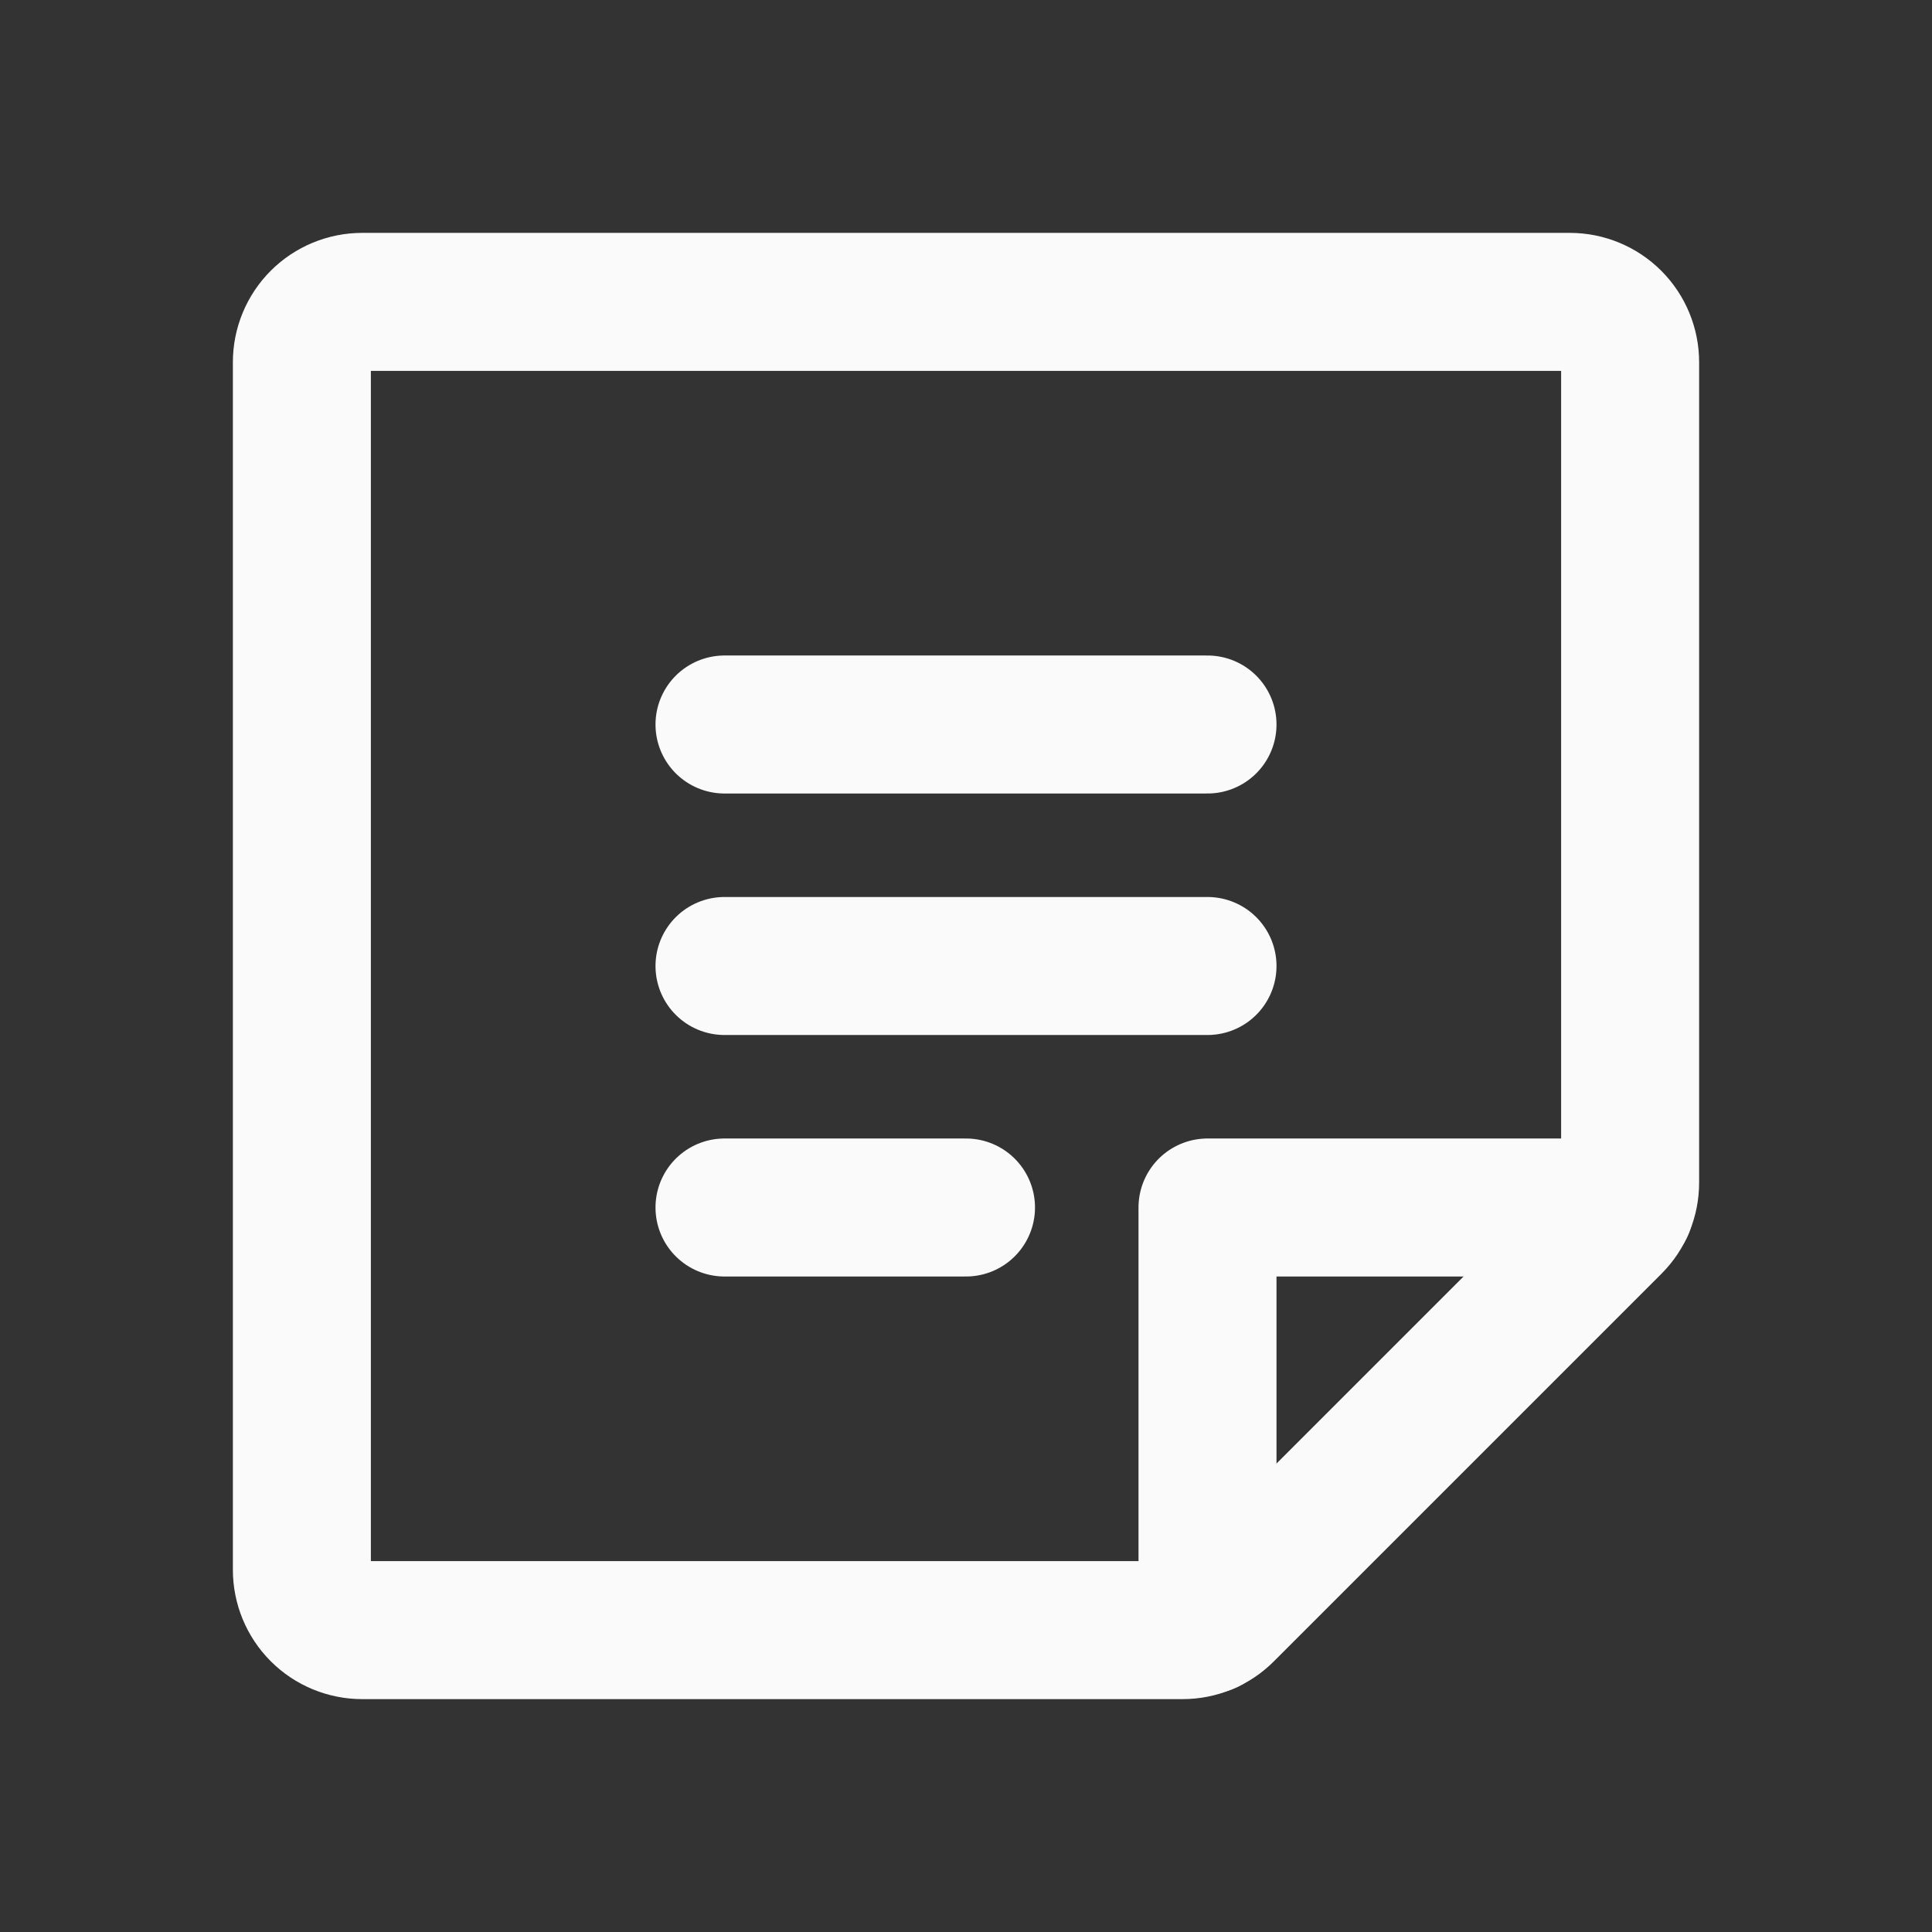 <svg width="28" height="28" viewBox="0 0 28 28" fill="none" xmlns="http://www.w3.org/2000/svg">
<rect x="0" y="0" width="28" height="28" fill="#333333" stroke="none"/>
<path d="M10.5 10.5H17.5" stroke="#FAFAFB" stroke-width="2" stroke-linecap="round" stroke-linejoin="round"/>
<path d="M10.5 14H17.5" stroke="#FAFAFB" stroke-width="2" stroke-linecap="round" stroke-linejoin="round"/>
<path d="M10.5 17.5H14" stroke="#FAFAFB" stroke-width="2" stroke-linecap="round" stroke-linejoin="round"/>
<path d="M17.139 23.625H5.25C5.018 23.625 4.795 23.533 4.631 23.369C4.467 23.205 4.375 22.982 4.375 22.75V5.25C4.375 5.018 4.467 4.795 4.631 4.631C4.795 4.467 5.018 4.375 5.25 4.375H22.75C22.982 4.375 23.205 4.467 23.369 4.631C23.533 4.795 23.625 5.018 23.625 5.25V17.139C23.625 17.253 23.603 17.365 23.56 17.47C23.517 17.576 23.454 17.671 23.373 17.752L17.752 23.373C17.671 23.454 17.576 23.517 17.47 23.56C17.365 23.603 17.253 23.625 17.139 23.625V23.625Z" stroke="#FAFAFB" stroke-width="2" stroke-linecap="round" stroke-linejoin="round"/>
<path d="M23.548 17.5H17.5V23.548" stroke="#FAFAFB" stroke-width="2" stroke-linecap="round" stroke-linejoin="round"/>
</svg>
